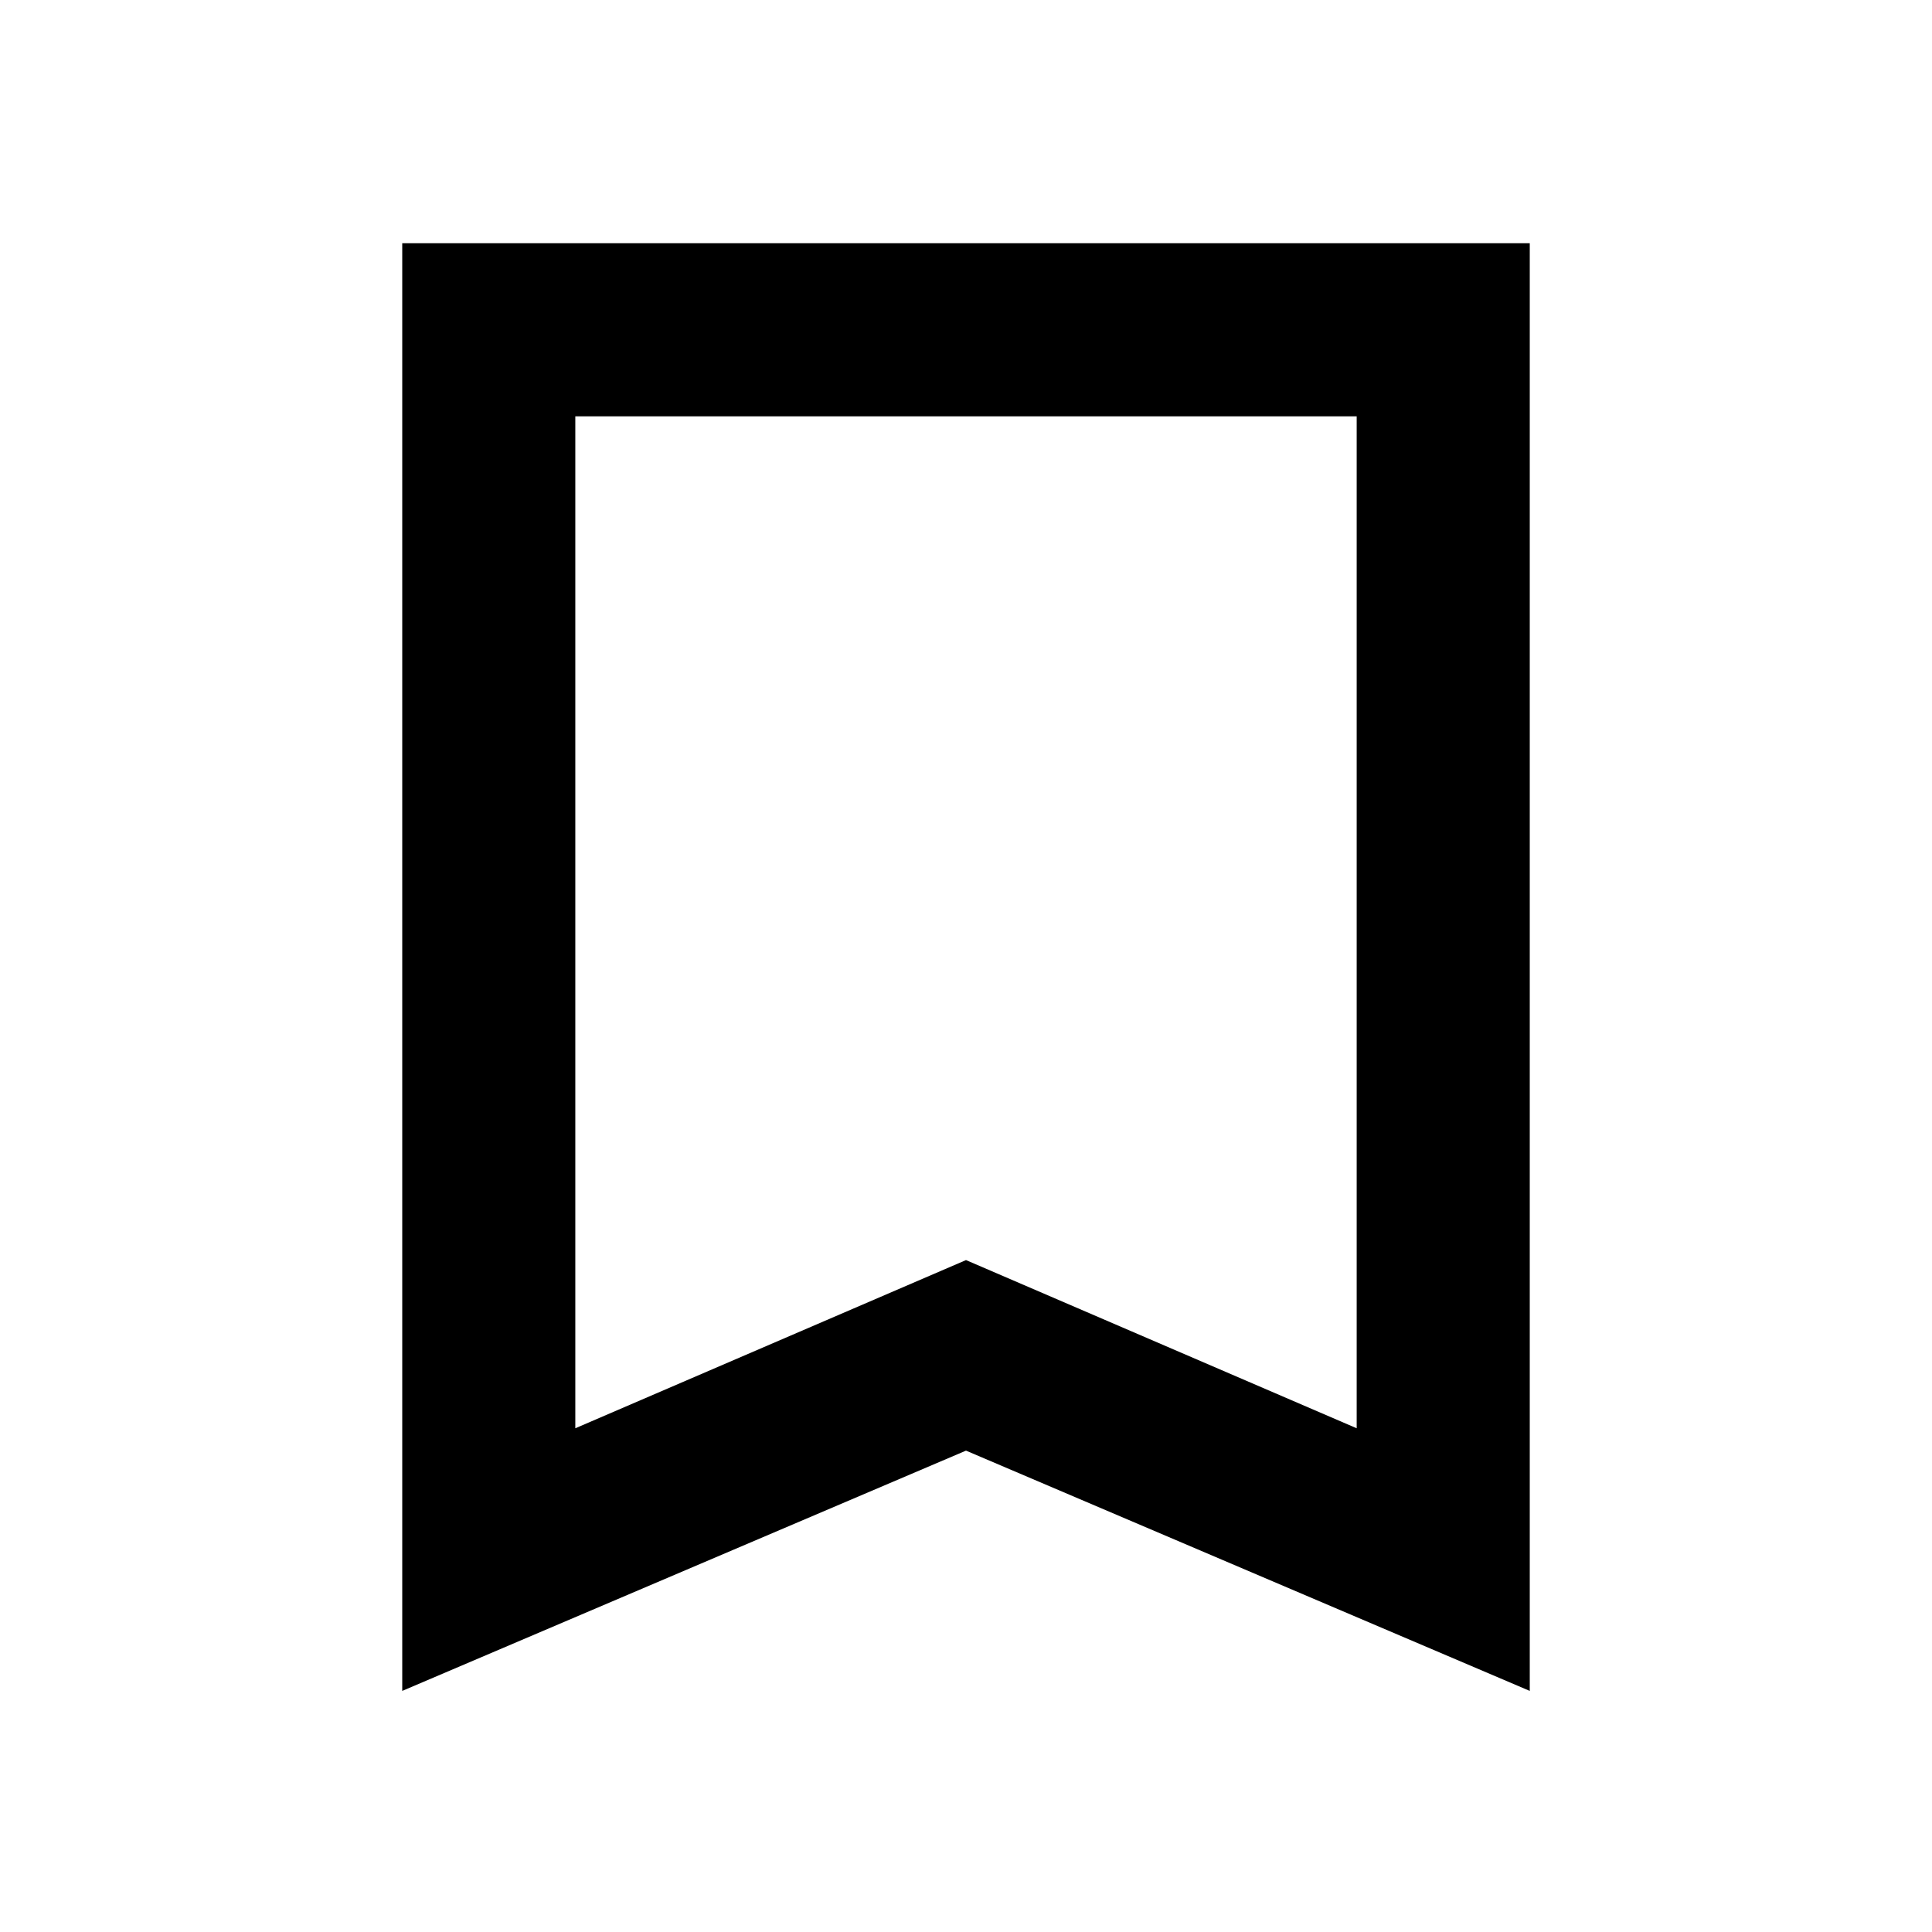 <svg xmlns="http://www.w3.org/2000/svg" height="24" viewBox="0 -960 960 960" width="24"><path d="M199.87-119.8v-719.33h560.26v719.33L480-239.19 199.87-119.8Zm86-130.5L480-333.87l194.13 83.57v-502.83H285.87v502.83Zm0-502.83h388.26-388.26Z"/></svg>